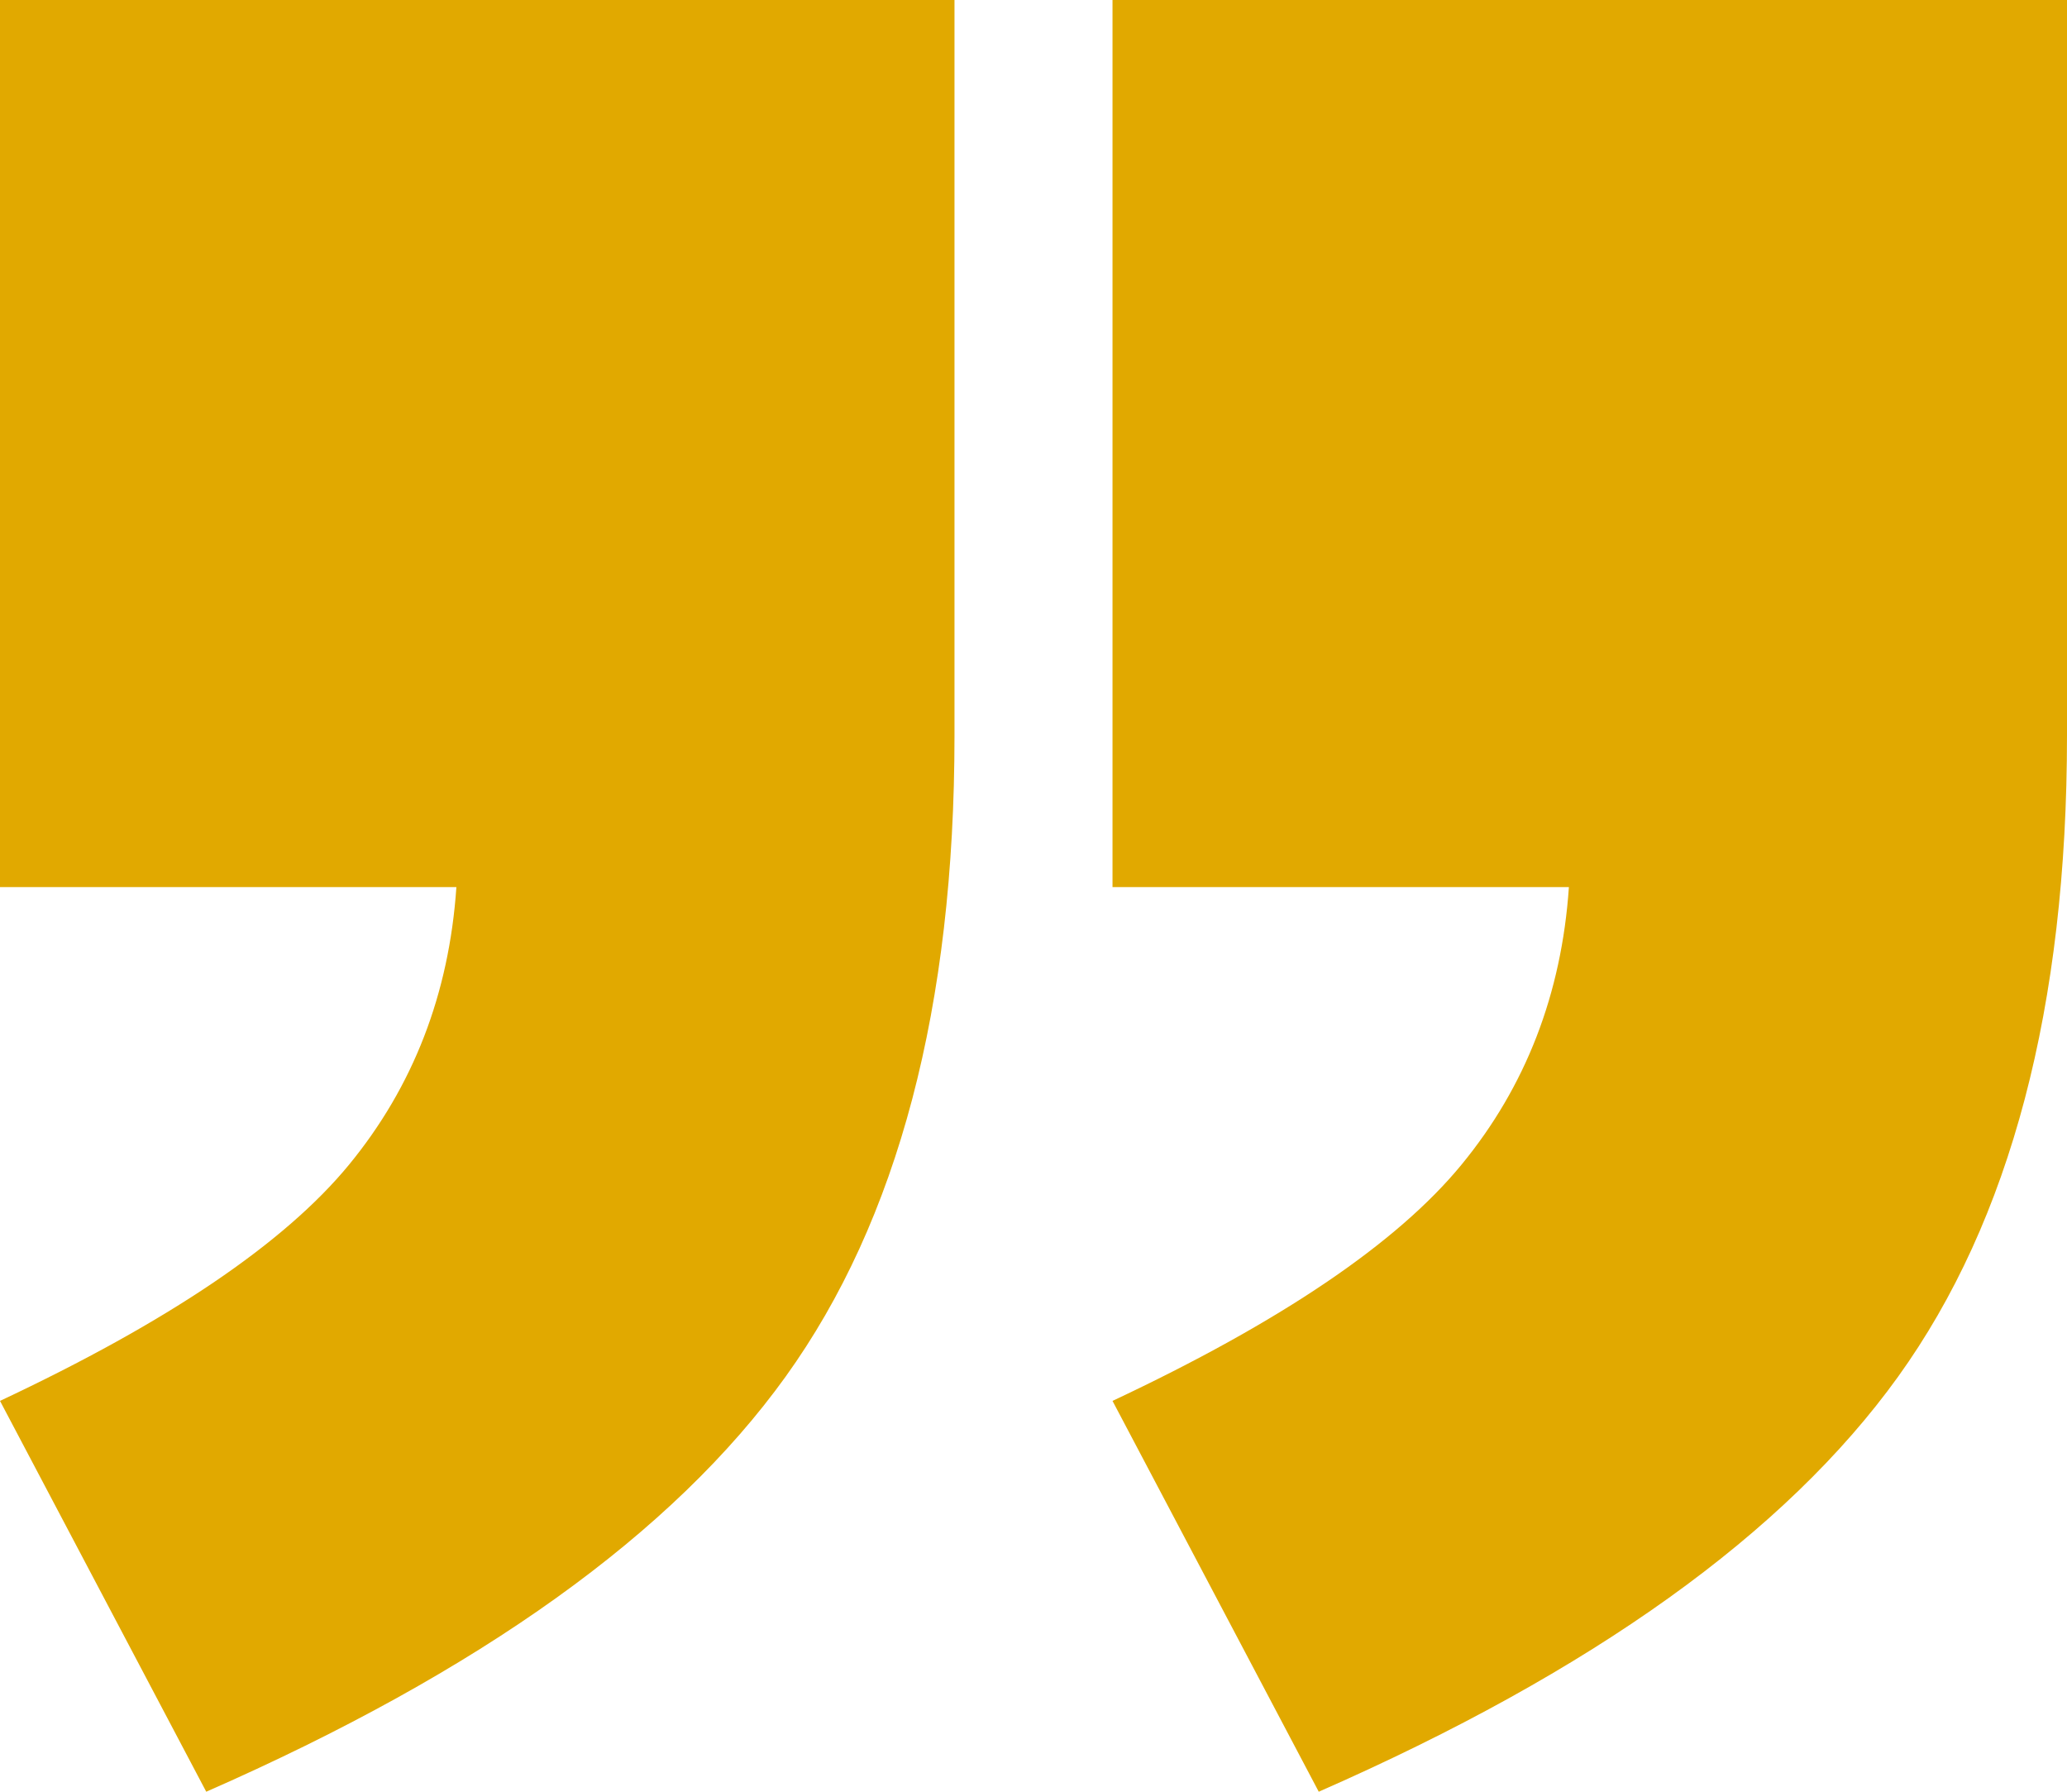 <?xml version="1.0" encoding="UTF-8"?>
<svg width="45px" height="39px" viewBox="0 0 45 39" version="1.1" xmlns="http://www.w3.org/2000/svg" xmlns:xlink="http://www.w3.org/1999/xlink">
    <!-- Generator: Sketch 49.3 (51167) - http://www.bohemiancoding.com/sketch -->
    <title>quote mark02</title>
    <desc>Created with Sketch.</desc>
    <defs></defs>
    <g id="Screens-" stroke="none" stroke-width="1" fill="none" fill-rule="evenodd">
        <g id="Artboard" transform="translate(-245, -329)" fill="#E1A900">
            <path d="M265.78,368 L245,368 L245,351.989 C245,346.094 246.226,341.442 248.678,338.033 C251.131,334.624 255.334,331.613 261.29,329 L265.78,337.507 C262.118,339.228 259.586,340.941 258.185,342.645 C256.783,344.35 256.003,346.365 255.844,348.691 L265.78,348.691 L265.78,368 Z M290,368 L269.22,368 L269.22,351.989 C269.22,346.094 270.446,341.442 272.898,338.033 C275.35,334.624 279.554,331.613 285.51,329 L290,337.507 C286.338,339.228 283.806,340.941 282.404,342.645 C281.003,344.35 280.223,346.365 280.064,348.691 L290,348.691 L290,368 Z" id="quote-mark02" transform="translate(267.5, 348.5) scale(-1, -1) translate(-267.5, -348.5) "></path>
        </g>
    </g>
</svg>